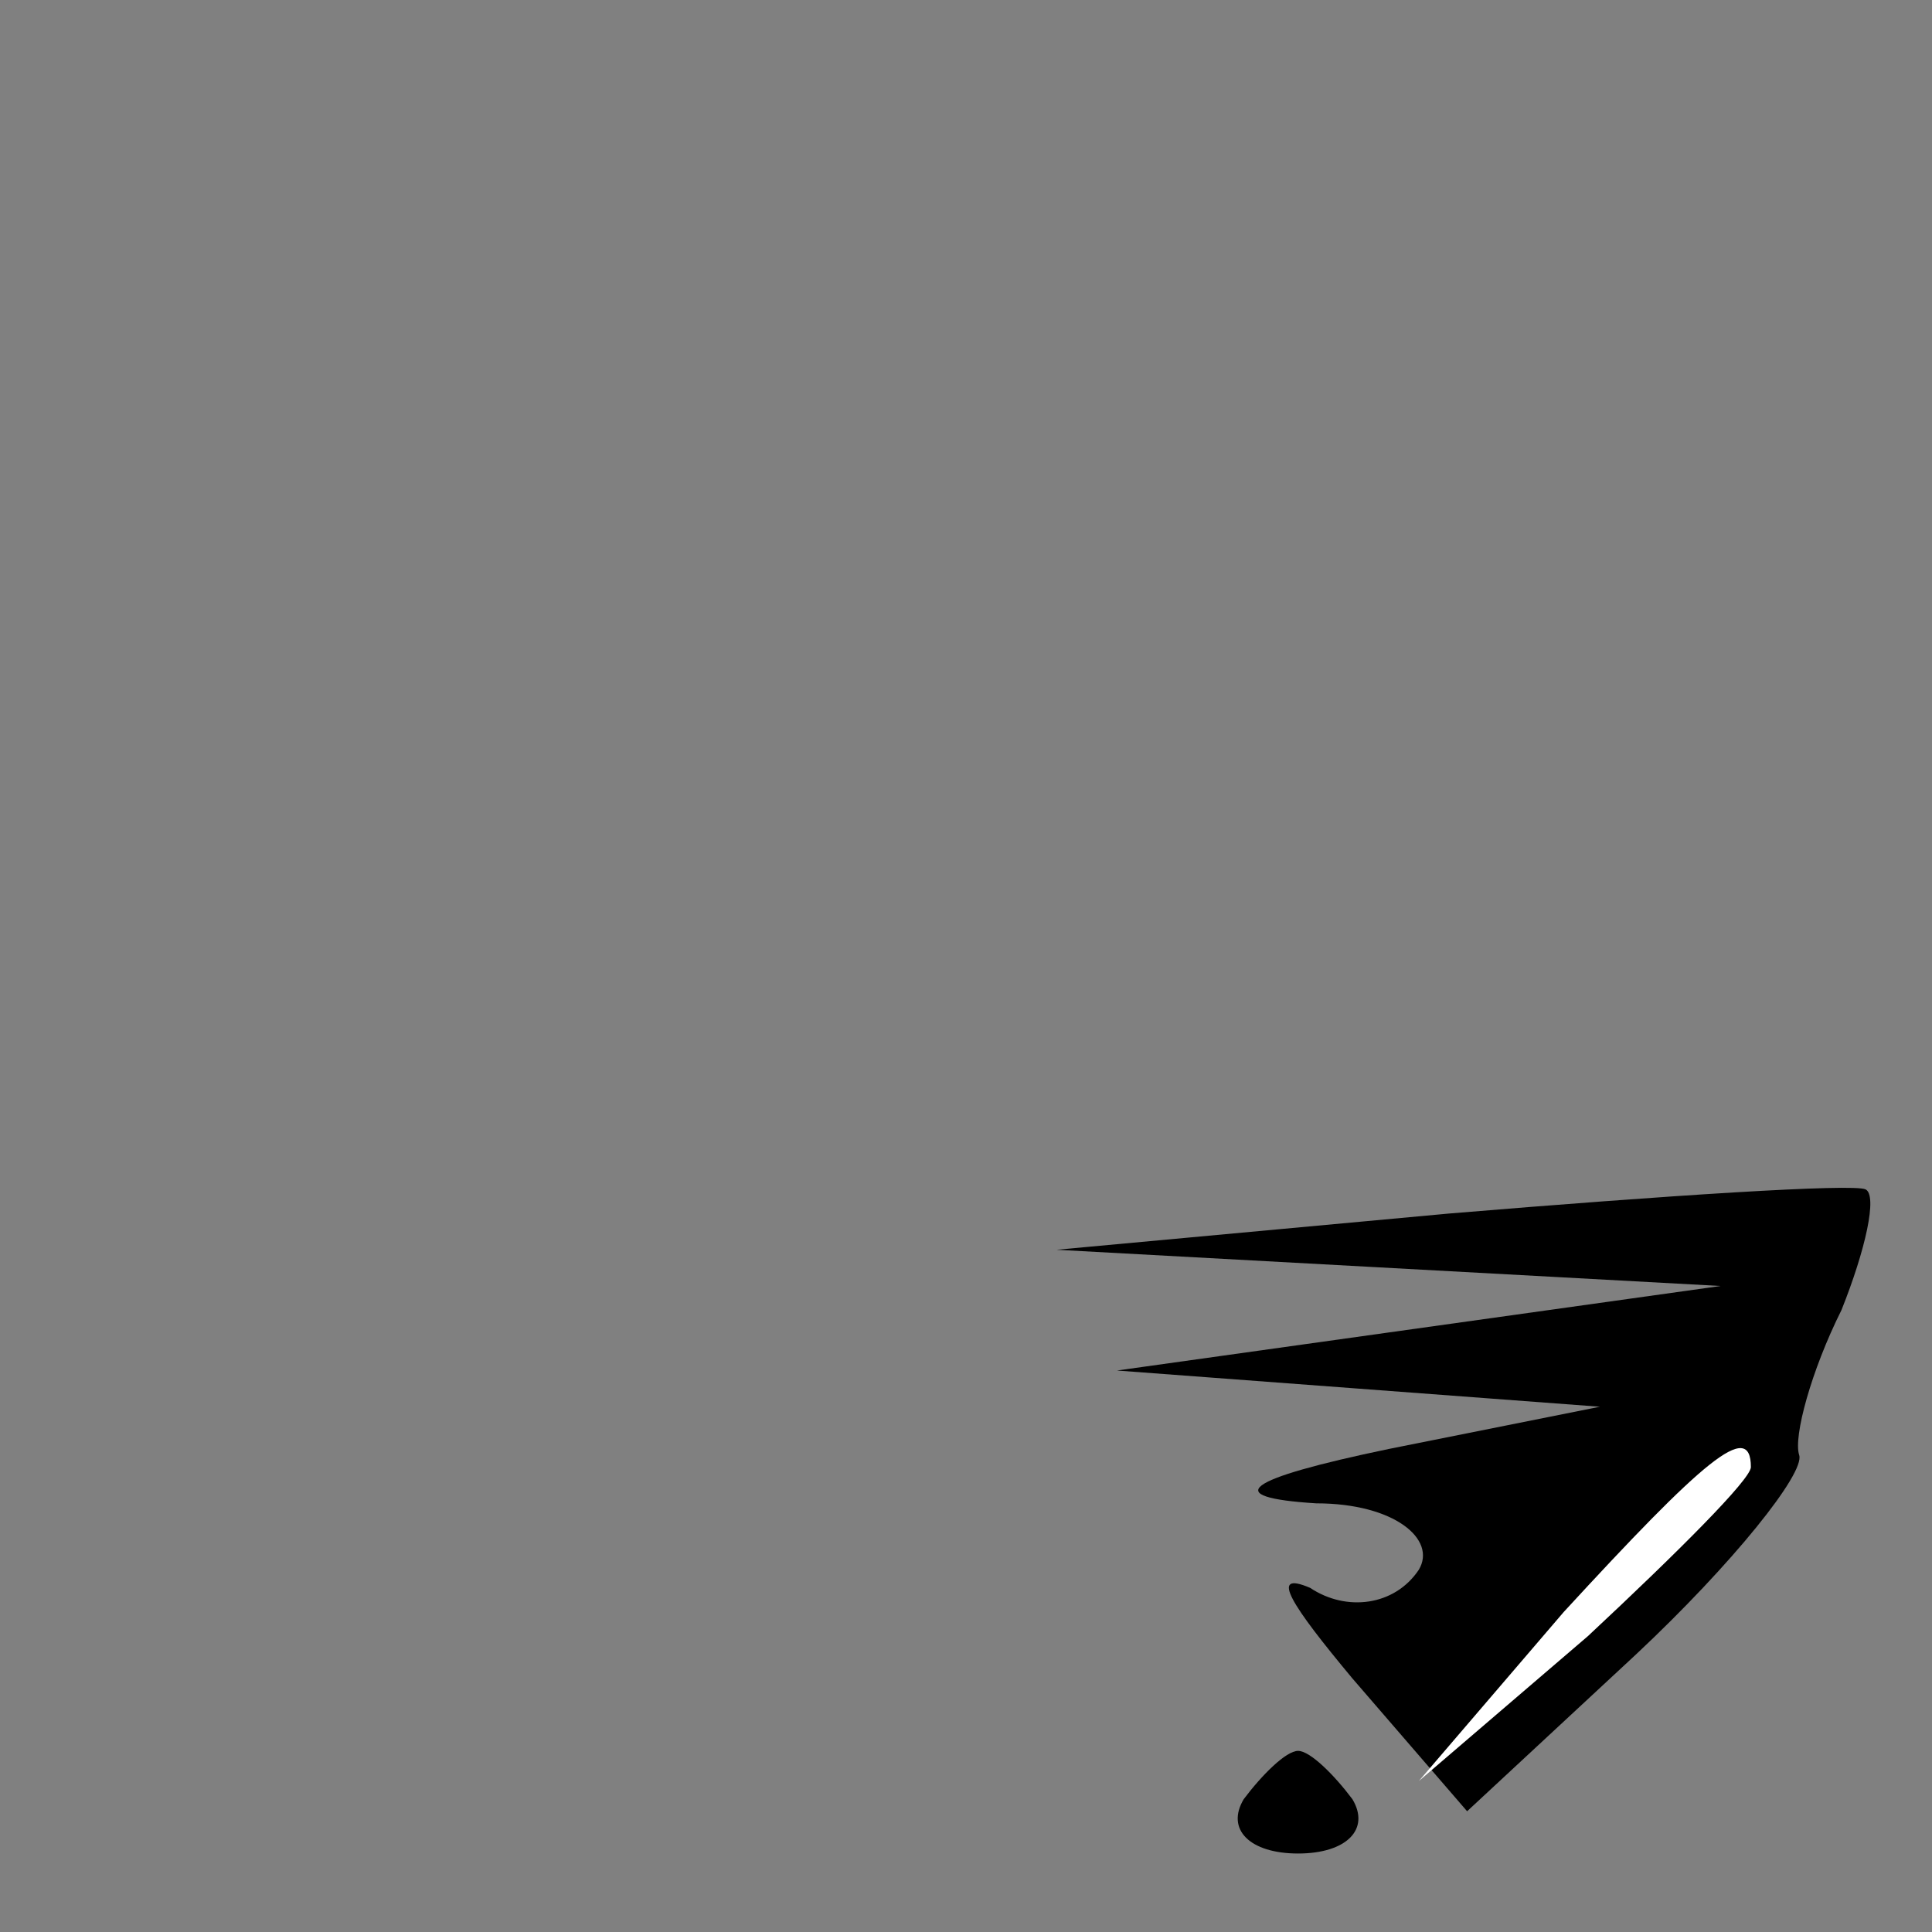 <?xml version="1.0" standalone="no"?>
<!DOCTYPE svg PUBLIC "-//W3C//DTD SVG 20010904//EN"
 "http://www.w3.org/TR/2001/REC-SVG-20010904/DTD/svg10.dtd">
<svg version="1.0" xmlns="http://www.w3.org/2000/svg"
 width="32pt" height="32pt" viewBox="0 0 32 32"
 preserveAspectRatio="xMidYMid meet">
<rect x="0" y="0" width="32" height="32" fill="#808080" stroke="none"/>
<g transform="translate(0,32) scale(0.1,-0.1)"
fill="#000000" stroke="none">
<path fill="#000000" stroke="none" d="M240 119 l-65 -6 55 -3 55 -3 -50 -7
-50 -7 40 -3 40 -3 -35 -7 c-24 -5 -28 -8 -12 -9 13 0 20 -6 17 -11 -4 -6 -12
-7 -18 -3 -7 3 -3 -3 7 -15 l19 -22 28 26 c16 15 28 30 27 33 -1 3 2 14 7 24
4 10 6 19 4 20 -2 1 -33 -1 -69 -4z"/>
<path fill="#ffffff" stroke="none" d="M290 77 c0 -2 -12 -14 -27 -28 l-28
-24 24 28 c23 25 31 32 31 24z"/>
<path fill="#000000" stroke="none" d="M206 22 c-3 -5 1 -9 9 -9 8 0 12 4 9 9
-3 4 -7 8 -9 8 -2 0 -6 -4 -9 -8z"/>
</g>
</svg>
